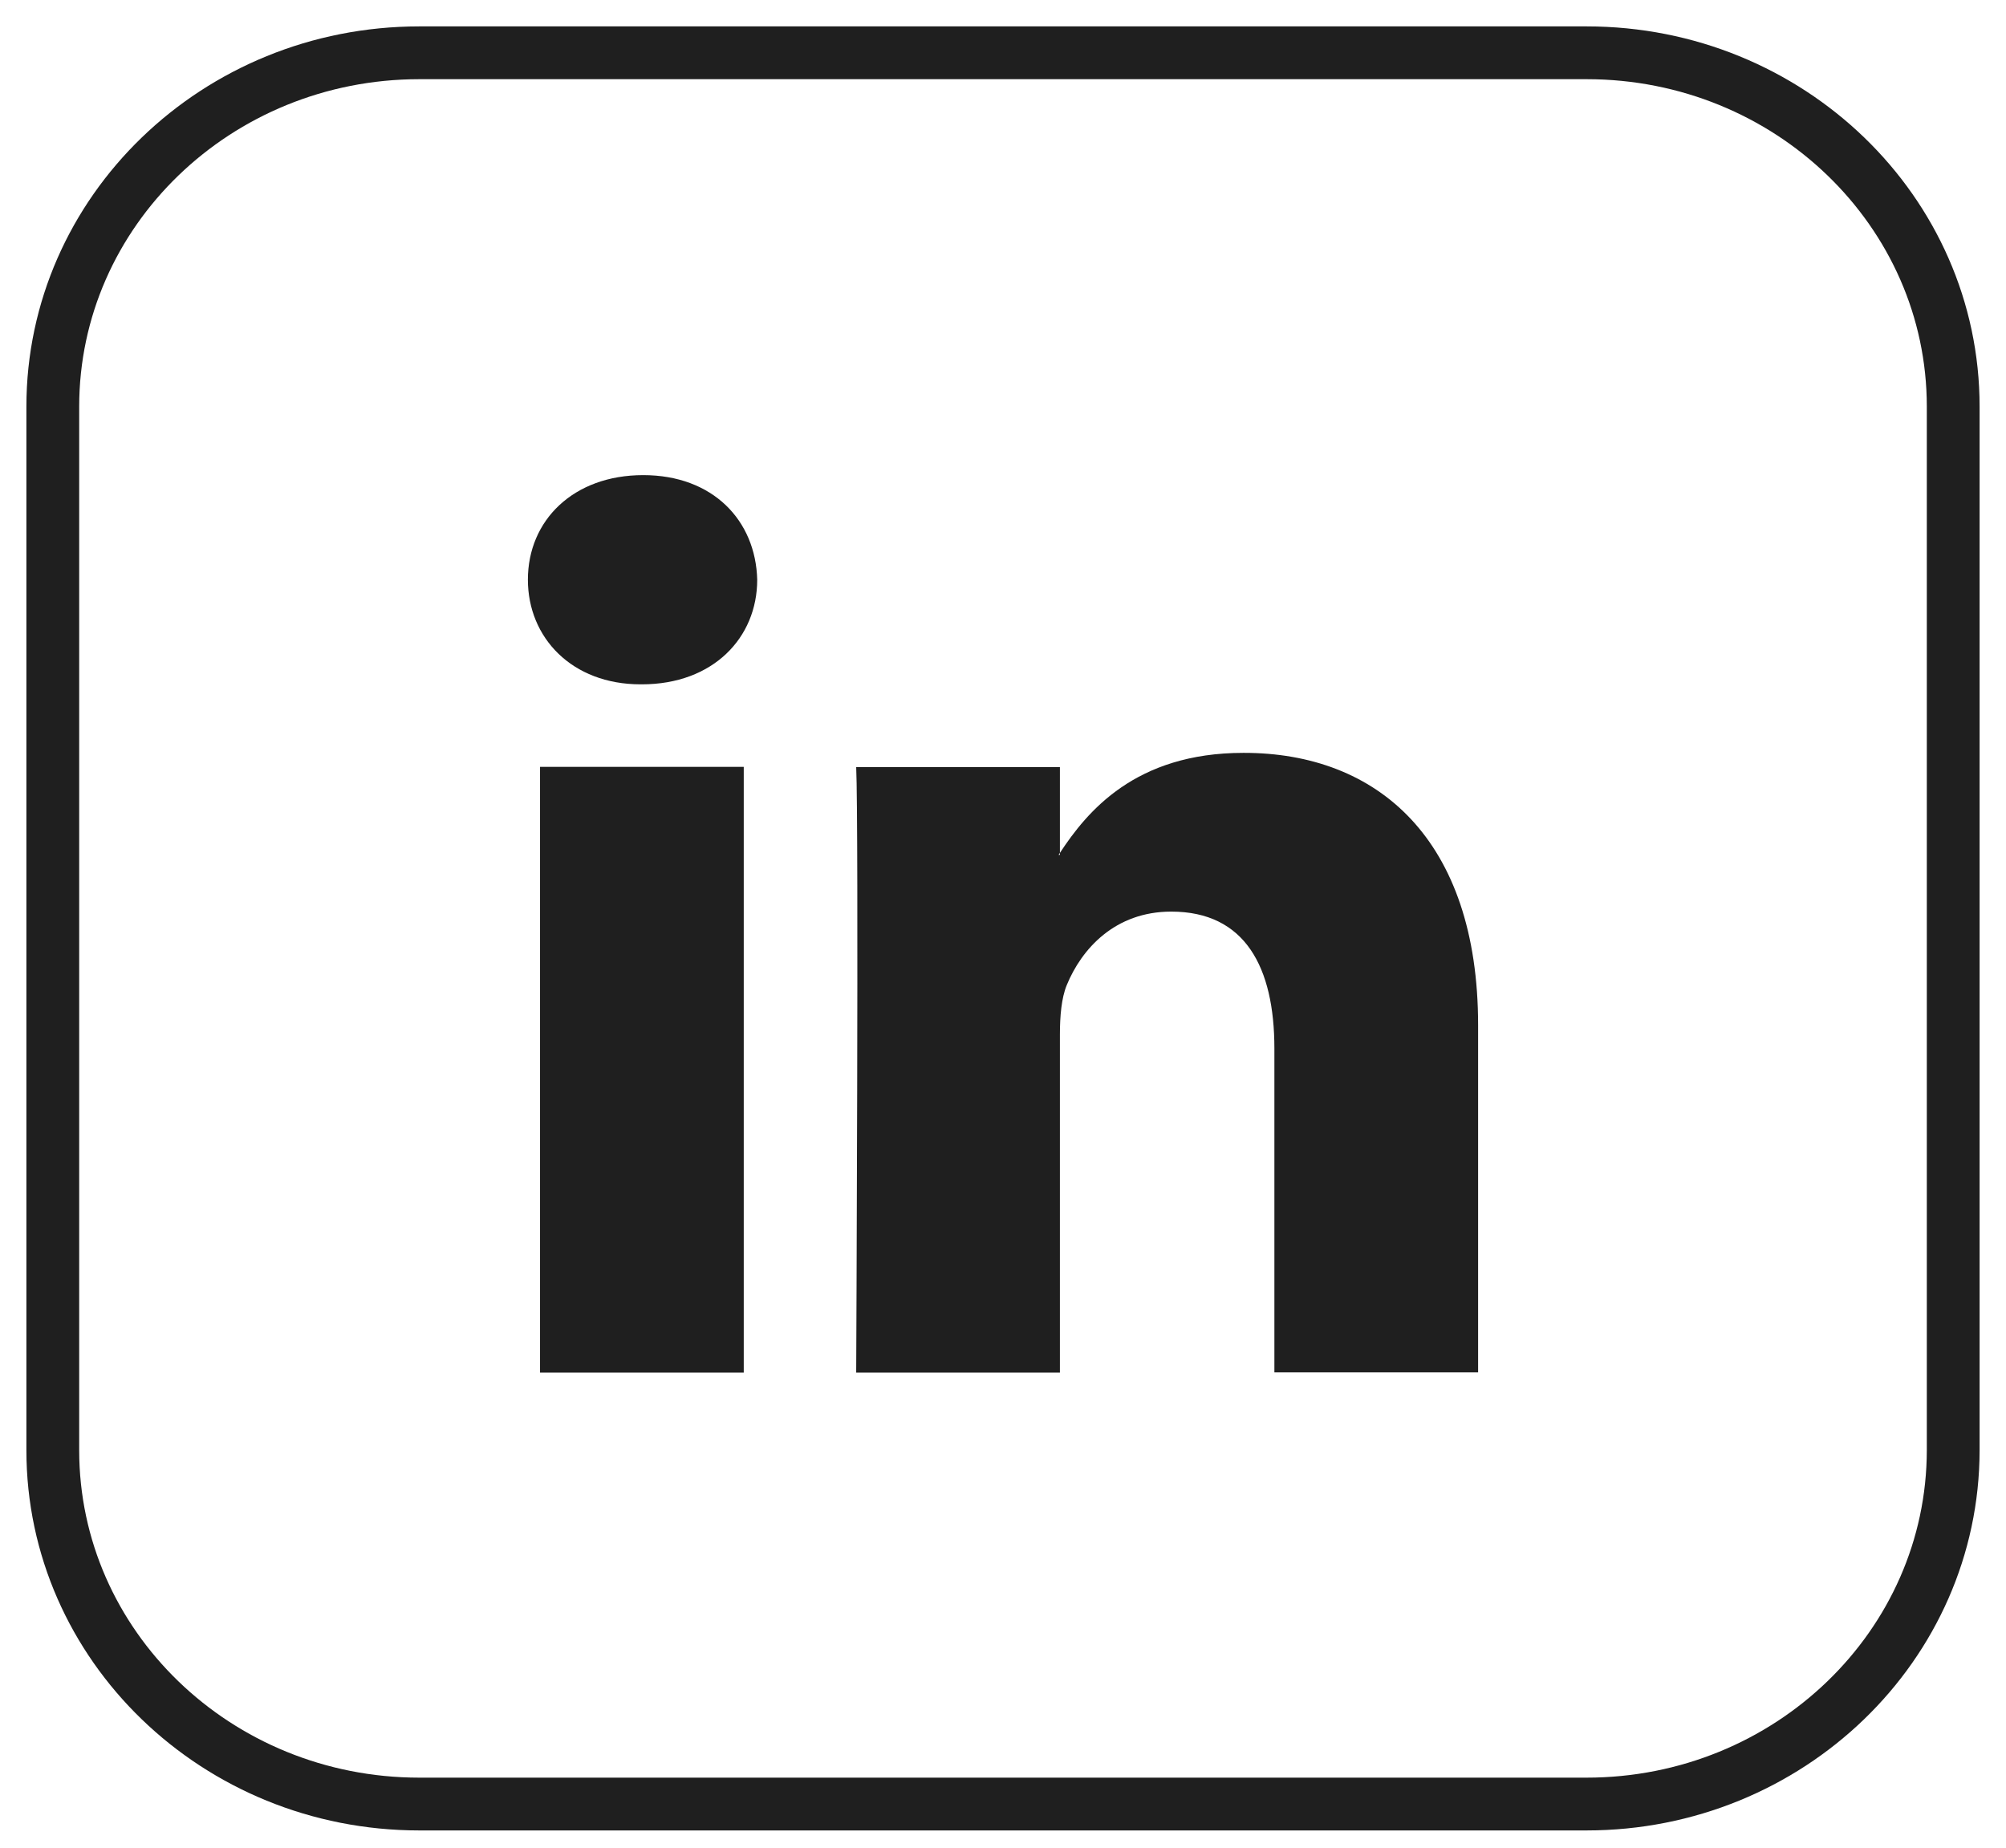 <svg width="38" height="35" viewBox="0 0 38 35" fill="none" xmlns="http://www.w3.org/2000/svg">
<path d="M30.053 34.173L7.943 34.173C4.109 34.173 1 31.171 1 27.47L1 7.703C1 4.002 4.109 1 7.943 1L30.057 1C33.891 1 37 4.002 37 7.703L37 27.47C36.996 31.171 33.886 34.173 30.053 34.173Z" stroke="#1F1F1F" stroke-miterlimit="10"/>
<path d="M28 19.419L28 25.996L24.141 25.996L24.141 19.862C24.141 18.319 23.585 17.268 22.187 17.268C21.12 17.268 20.488 17.976 20.207 18.662C20.107 18.906 20.078 19.25 20.078 19.593L20.078 26L16.219 26C16.219 26 16.269 15.606 16.219 14.53L20.078 14.53L20.078 16.156C20.069 16.168 20.061 16.18 20.052 16.193H20.078V16.156C20.592 15.374 21.505 14.261 23.555 14.261C26.096 14.257 28 15.899 28 19.419ZM12.185 9C10.862 9 10 9.856 10 10.981C10 12.082 10.837 12.963 12.134 12.963H12.159C13.507 12.963 14.344 12.082 14.344 10.981C14.315 9.856 13.503 9 12.185 9ZM10.23 26L14.089 26L14.089 14.526L10.23 14.526L10.23 26Z" fill="#1F1F1F"/>
</svg>
